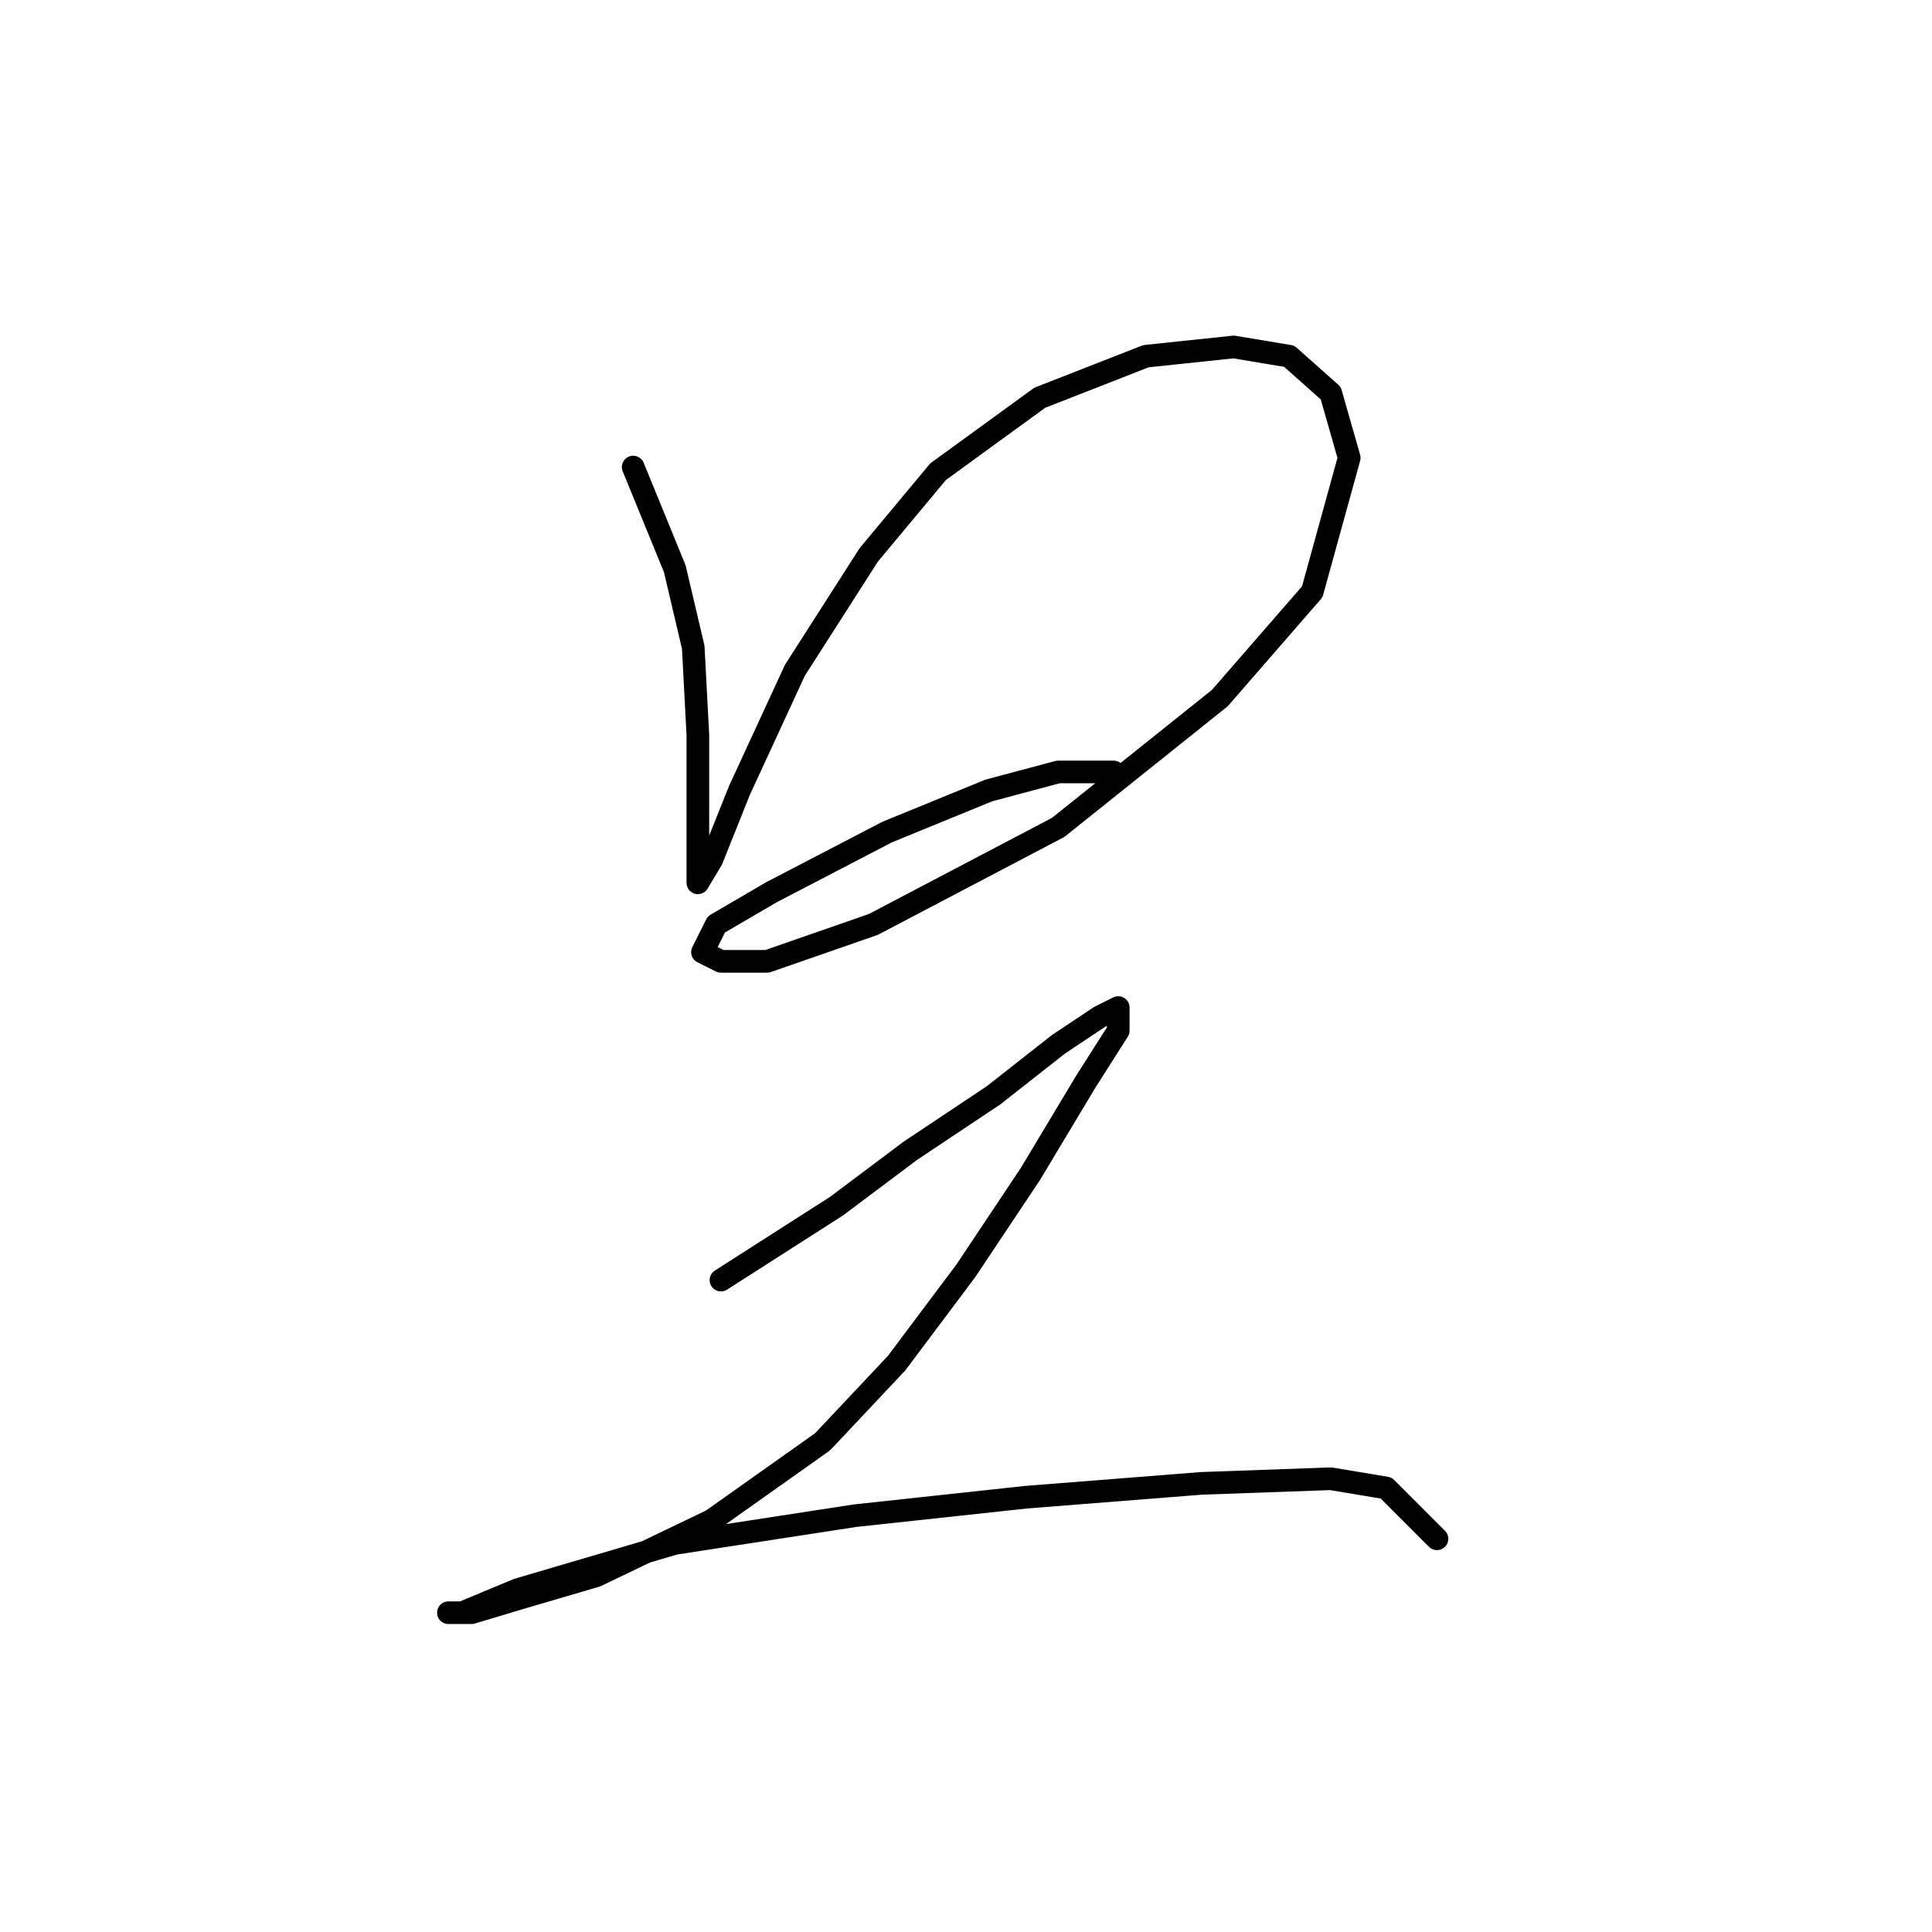 <?xml version="1.0" standalone="no"?>
    <svg width="256" height="256" xmlns="http://www.w3.org/2000/svg" version="1.1">
    <polyline stroke="black" stroke-width="3" stroke-linecap="round" fill="transparent" stroke-linejoin="round" points="83.901 61.889 89.41 75.356 91.858 85.762 92.47 97.392 92.47 106.573 92.47 112.695 92.47 116.367 92.47 116.979 94.307 113.919 97.979 104.737 105.325 88.822 115.119 73.519 124.3 62.501 137.767 52.707 151.845 47.198 163.475 45.974 170.821 47.198 176.33 52.095 178.778 60.665 173.881 78.416 161.639 92.495 140.215 109.634 115.731 122.488 101.652 127.385 95.531 127.385 93.082 126.161 94.919 122.488 102.264 118.204 117.567 110.246 131.034 104.737 140.215 102.289 147.561 102.289 147.561 102.289 " />
        <polyline stroke="black" stroke-width="3" stroke-linecap="round" fill="transparent" stroke-linejoin="round" points="95.531 169.621 110.834 159.827 120.628 152.482 131.646 145.137 140.215 138.403 145.724 134.731 148.173 133.506 148.173 136.567 143.888 143.3 136.543 155.543 127.973 168.397 118.791 180.639 108.997 191.045 94.307 201.451 79.004 208.796 68.598 211.857 62.477 213.693 59.416 213.693 61.253 213.693 68.598 210.633 89.41 204.512 113.282 200.839 135.93 198.39 159.191 196.554 176.33 195.942 183.675 197.166 190.408 203.899 190.408 203.899 " />
        </svg>
